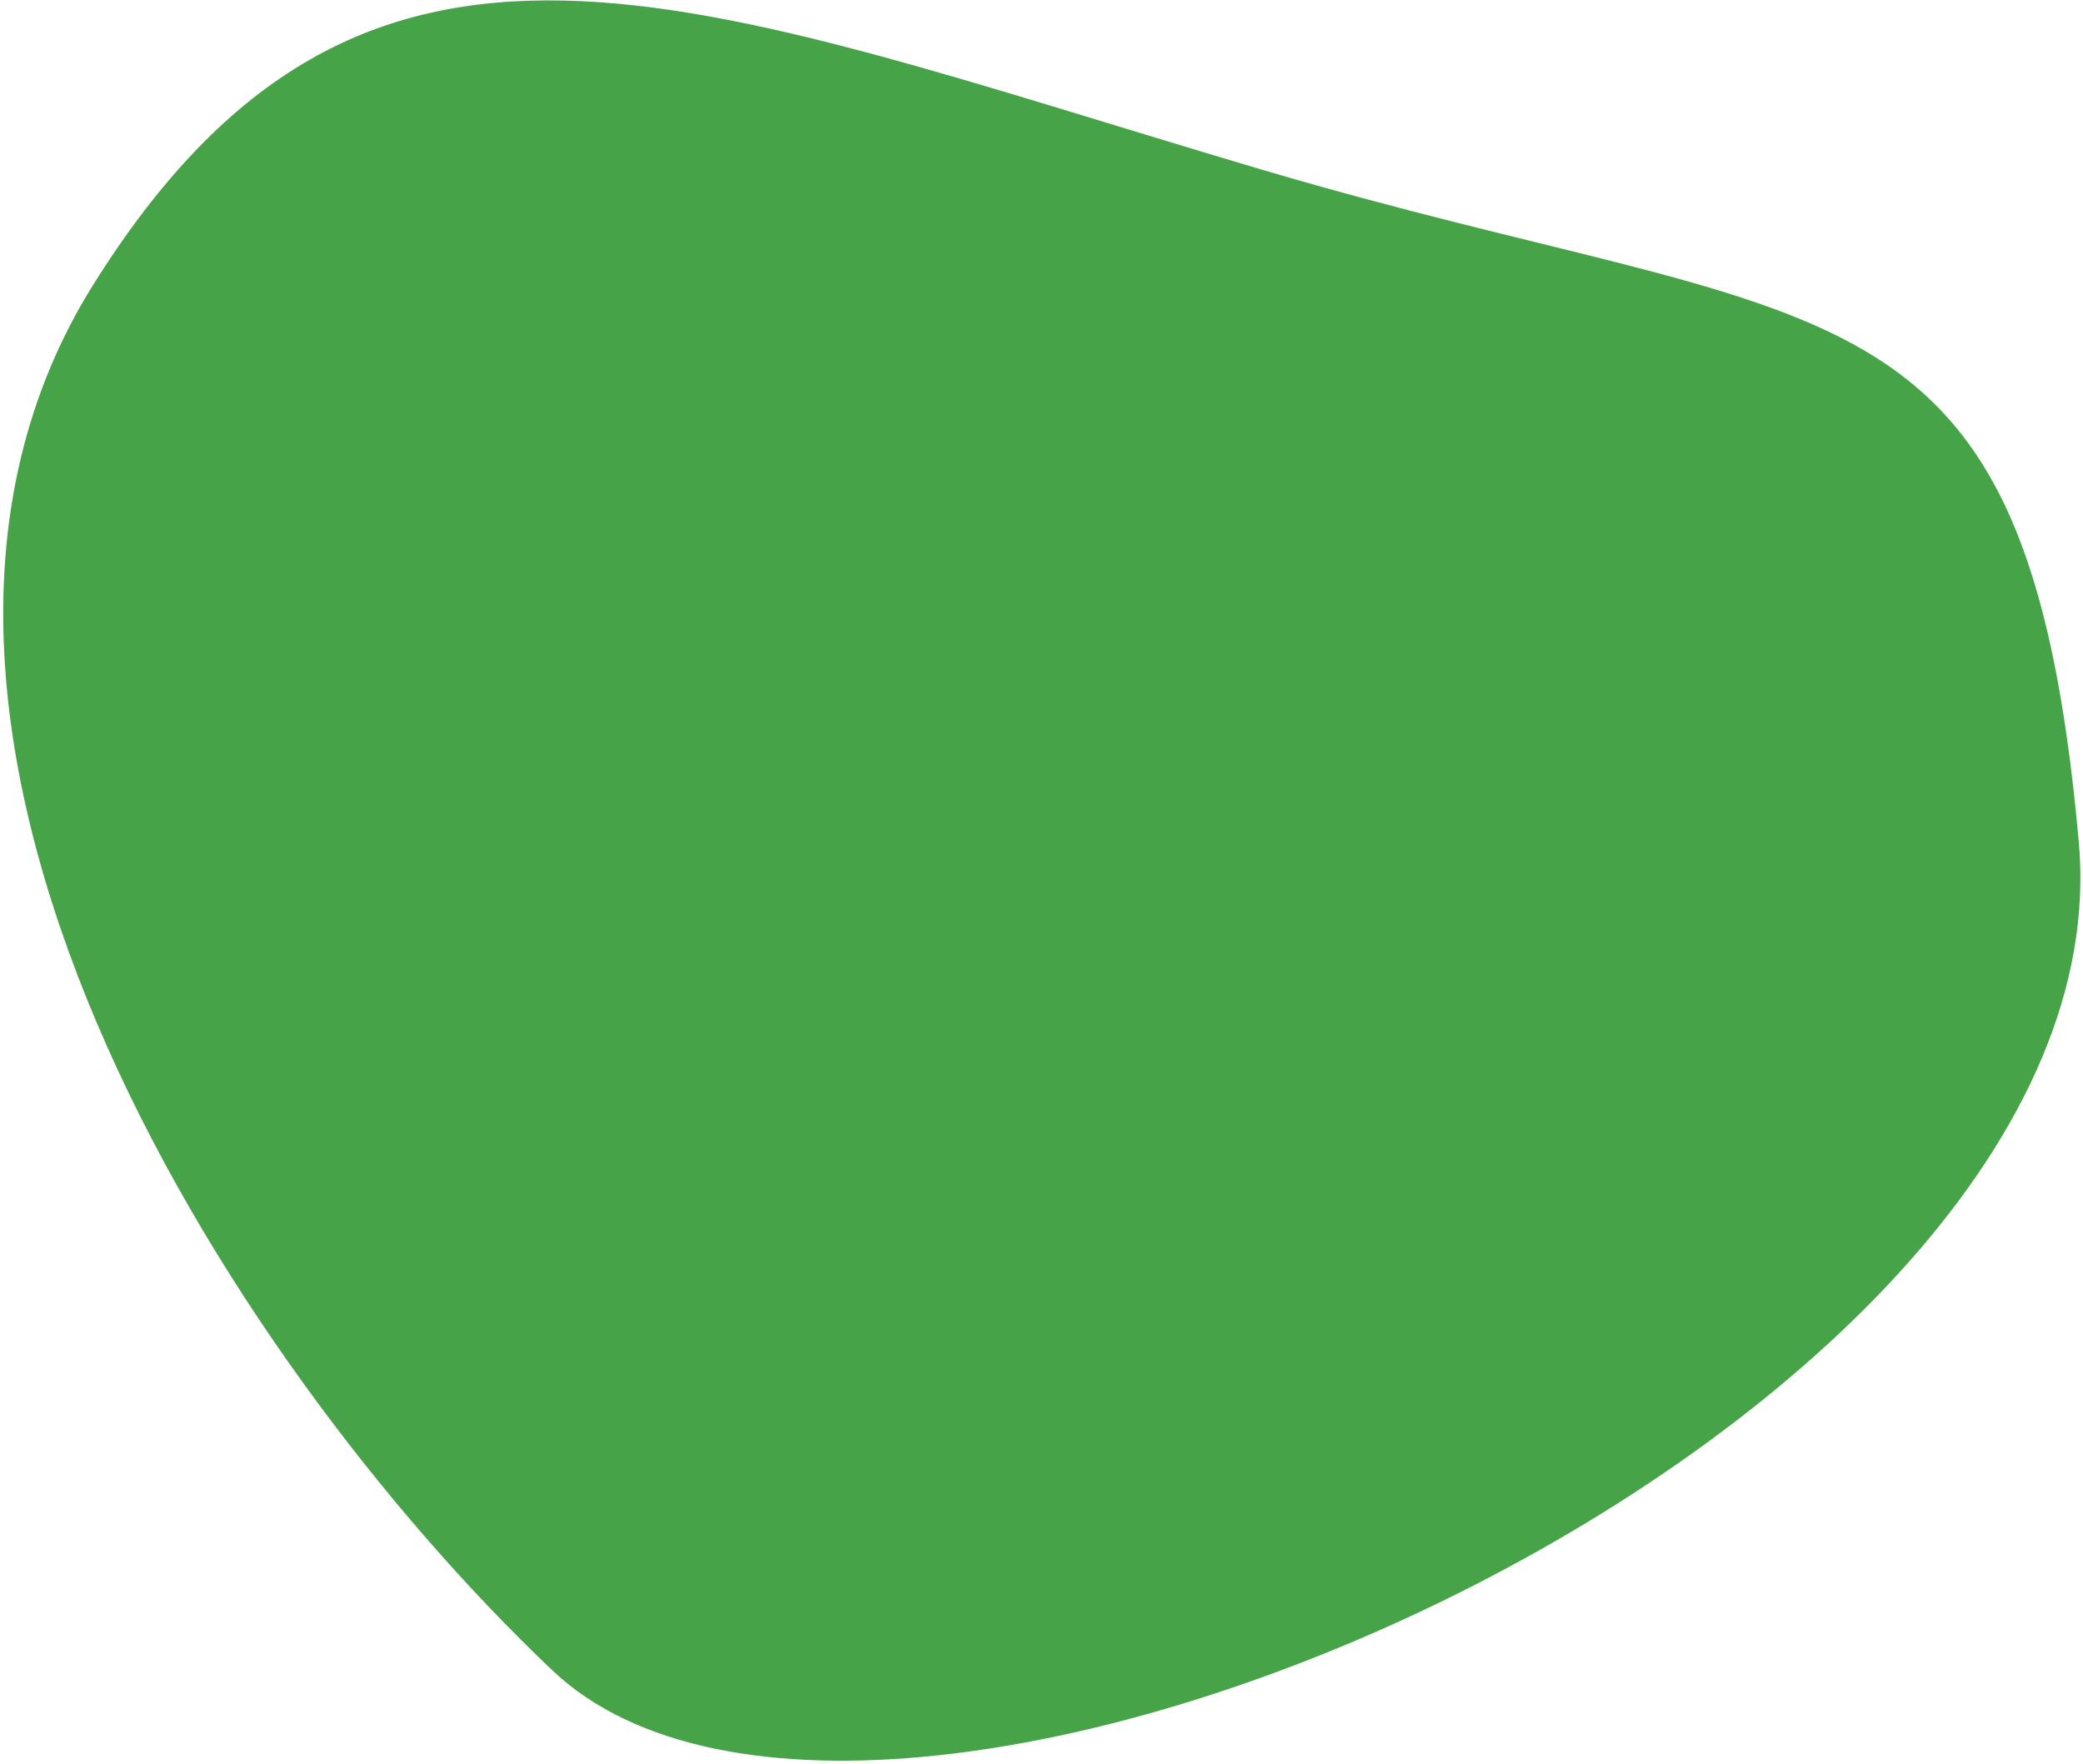 <svg width="405" height="343" viewBox="0 0 405 343" fill="none" xmlns="http://www.w3.org/2000/svg">
<path d="M18.1 55.403C70.918 -29.065 133.867 -0.059 244.942 32.863C356.018 65.786 394.055 50.279 404.187 163.752C414.319 277.226 171.658 385.766 107.354 324.71C43.051 263.653 -34.717 139.872 18.1 55.403Z" fill="#008000" fill-opacity="0.72"/>
</svg>

